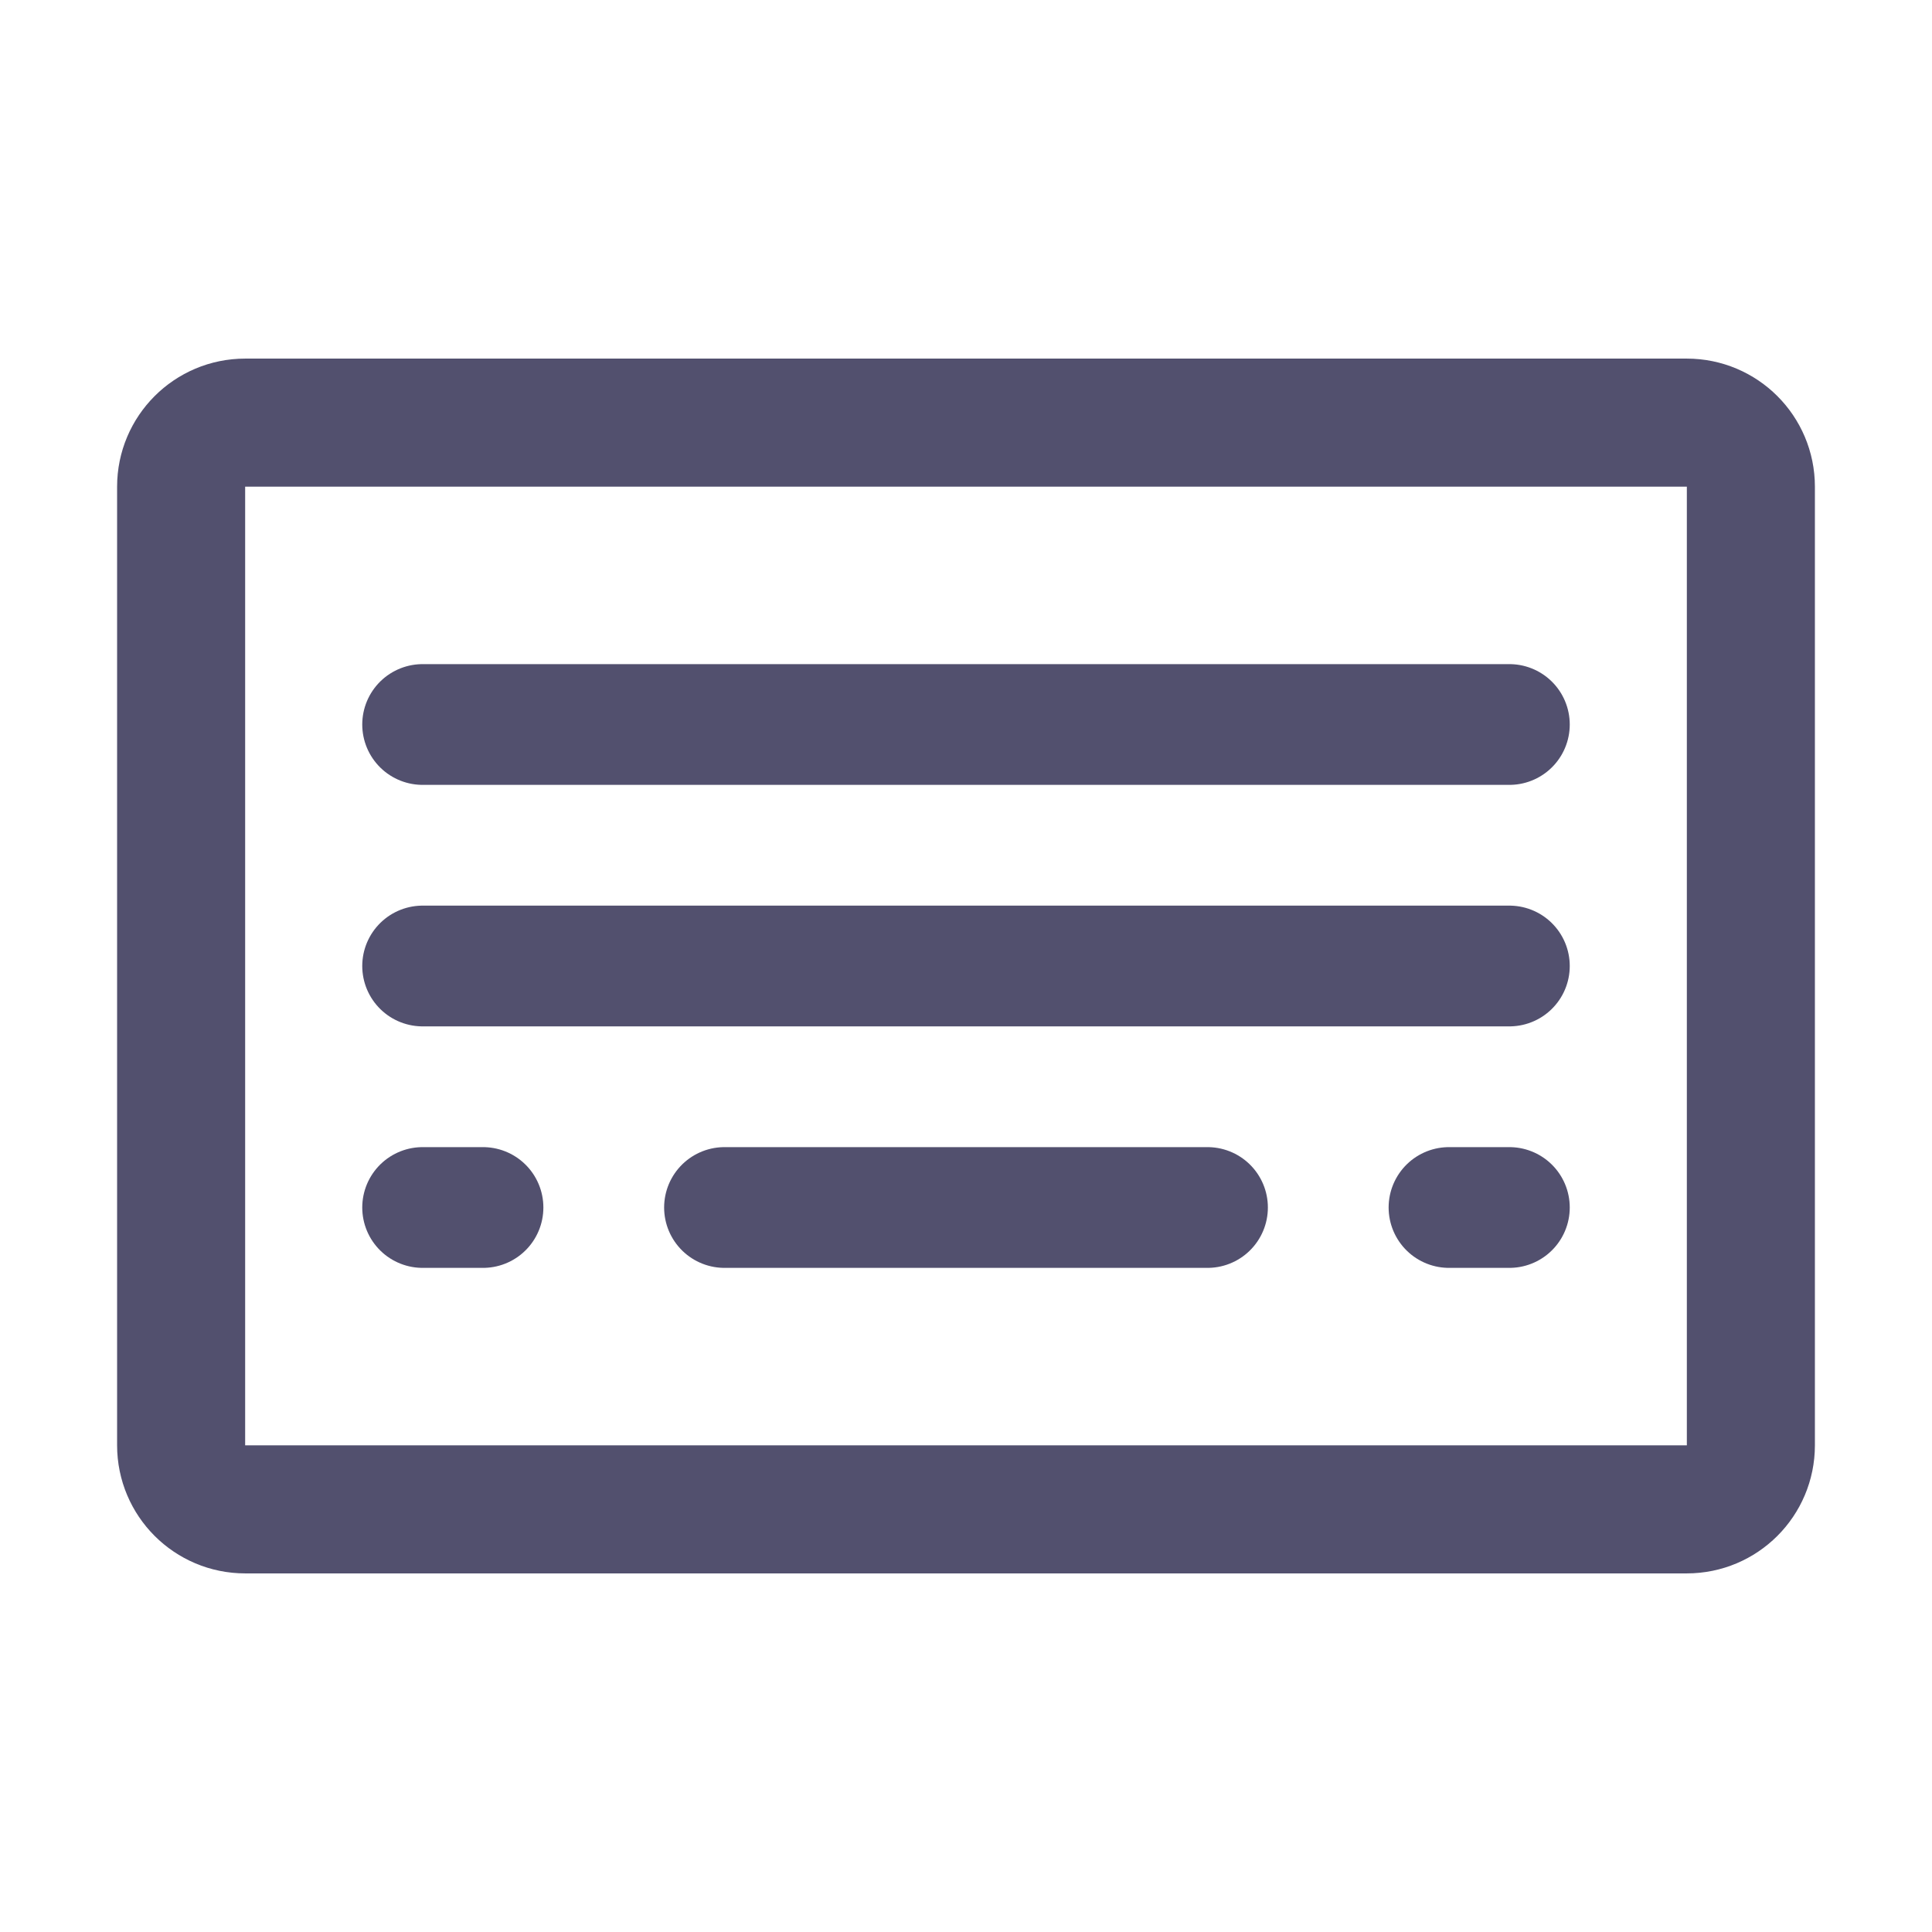 <svg width="32" height="32" viewBox="0 0 32 32" fill="none" xmlns="http://www.w3.org/2000/svg">
<path d="M27.939 7H4.061C3.475 7 3 7.475 3 8.061V23.939C3 24.525 3.475 25 4.061 25H27.939C28.525 25 29 24.525 29 23.939V8.061C29 7.475 28.525 7 27.939 7Z" stroke="#52506E" stroke-width="2.121" stroke-linecap="round" stroke-linejoin="round"/>
<path d="M7 16H25" stroke="#52506E" stroke-width="2" stroke-linecap="round" stroke-linejoin="round"/>
<path d="M7 12H25" stroke="#52506E" stroke-width="2" stroke-linecap="round" stroke-linejoin="round"/>
<path d="M7 20H8" stroke="#52506E" stroke-width="2" stroke-linecap="round" stroke-linejoin="round"/>
<path d="M12 20H20" stroke="#52506E" stroke-width="2" stroke-linecap="round" stroke-linejoin="round"/>
<path d="M24 20H25" stroke="#52506E" stroke-width="2" stroke-linecap="round" stroke-linejoin="round"/>
</svg>
